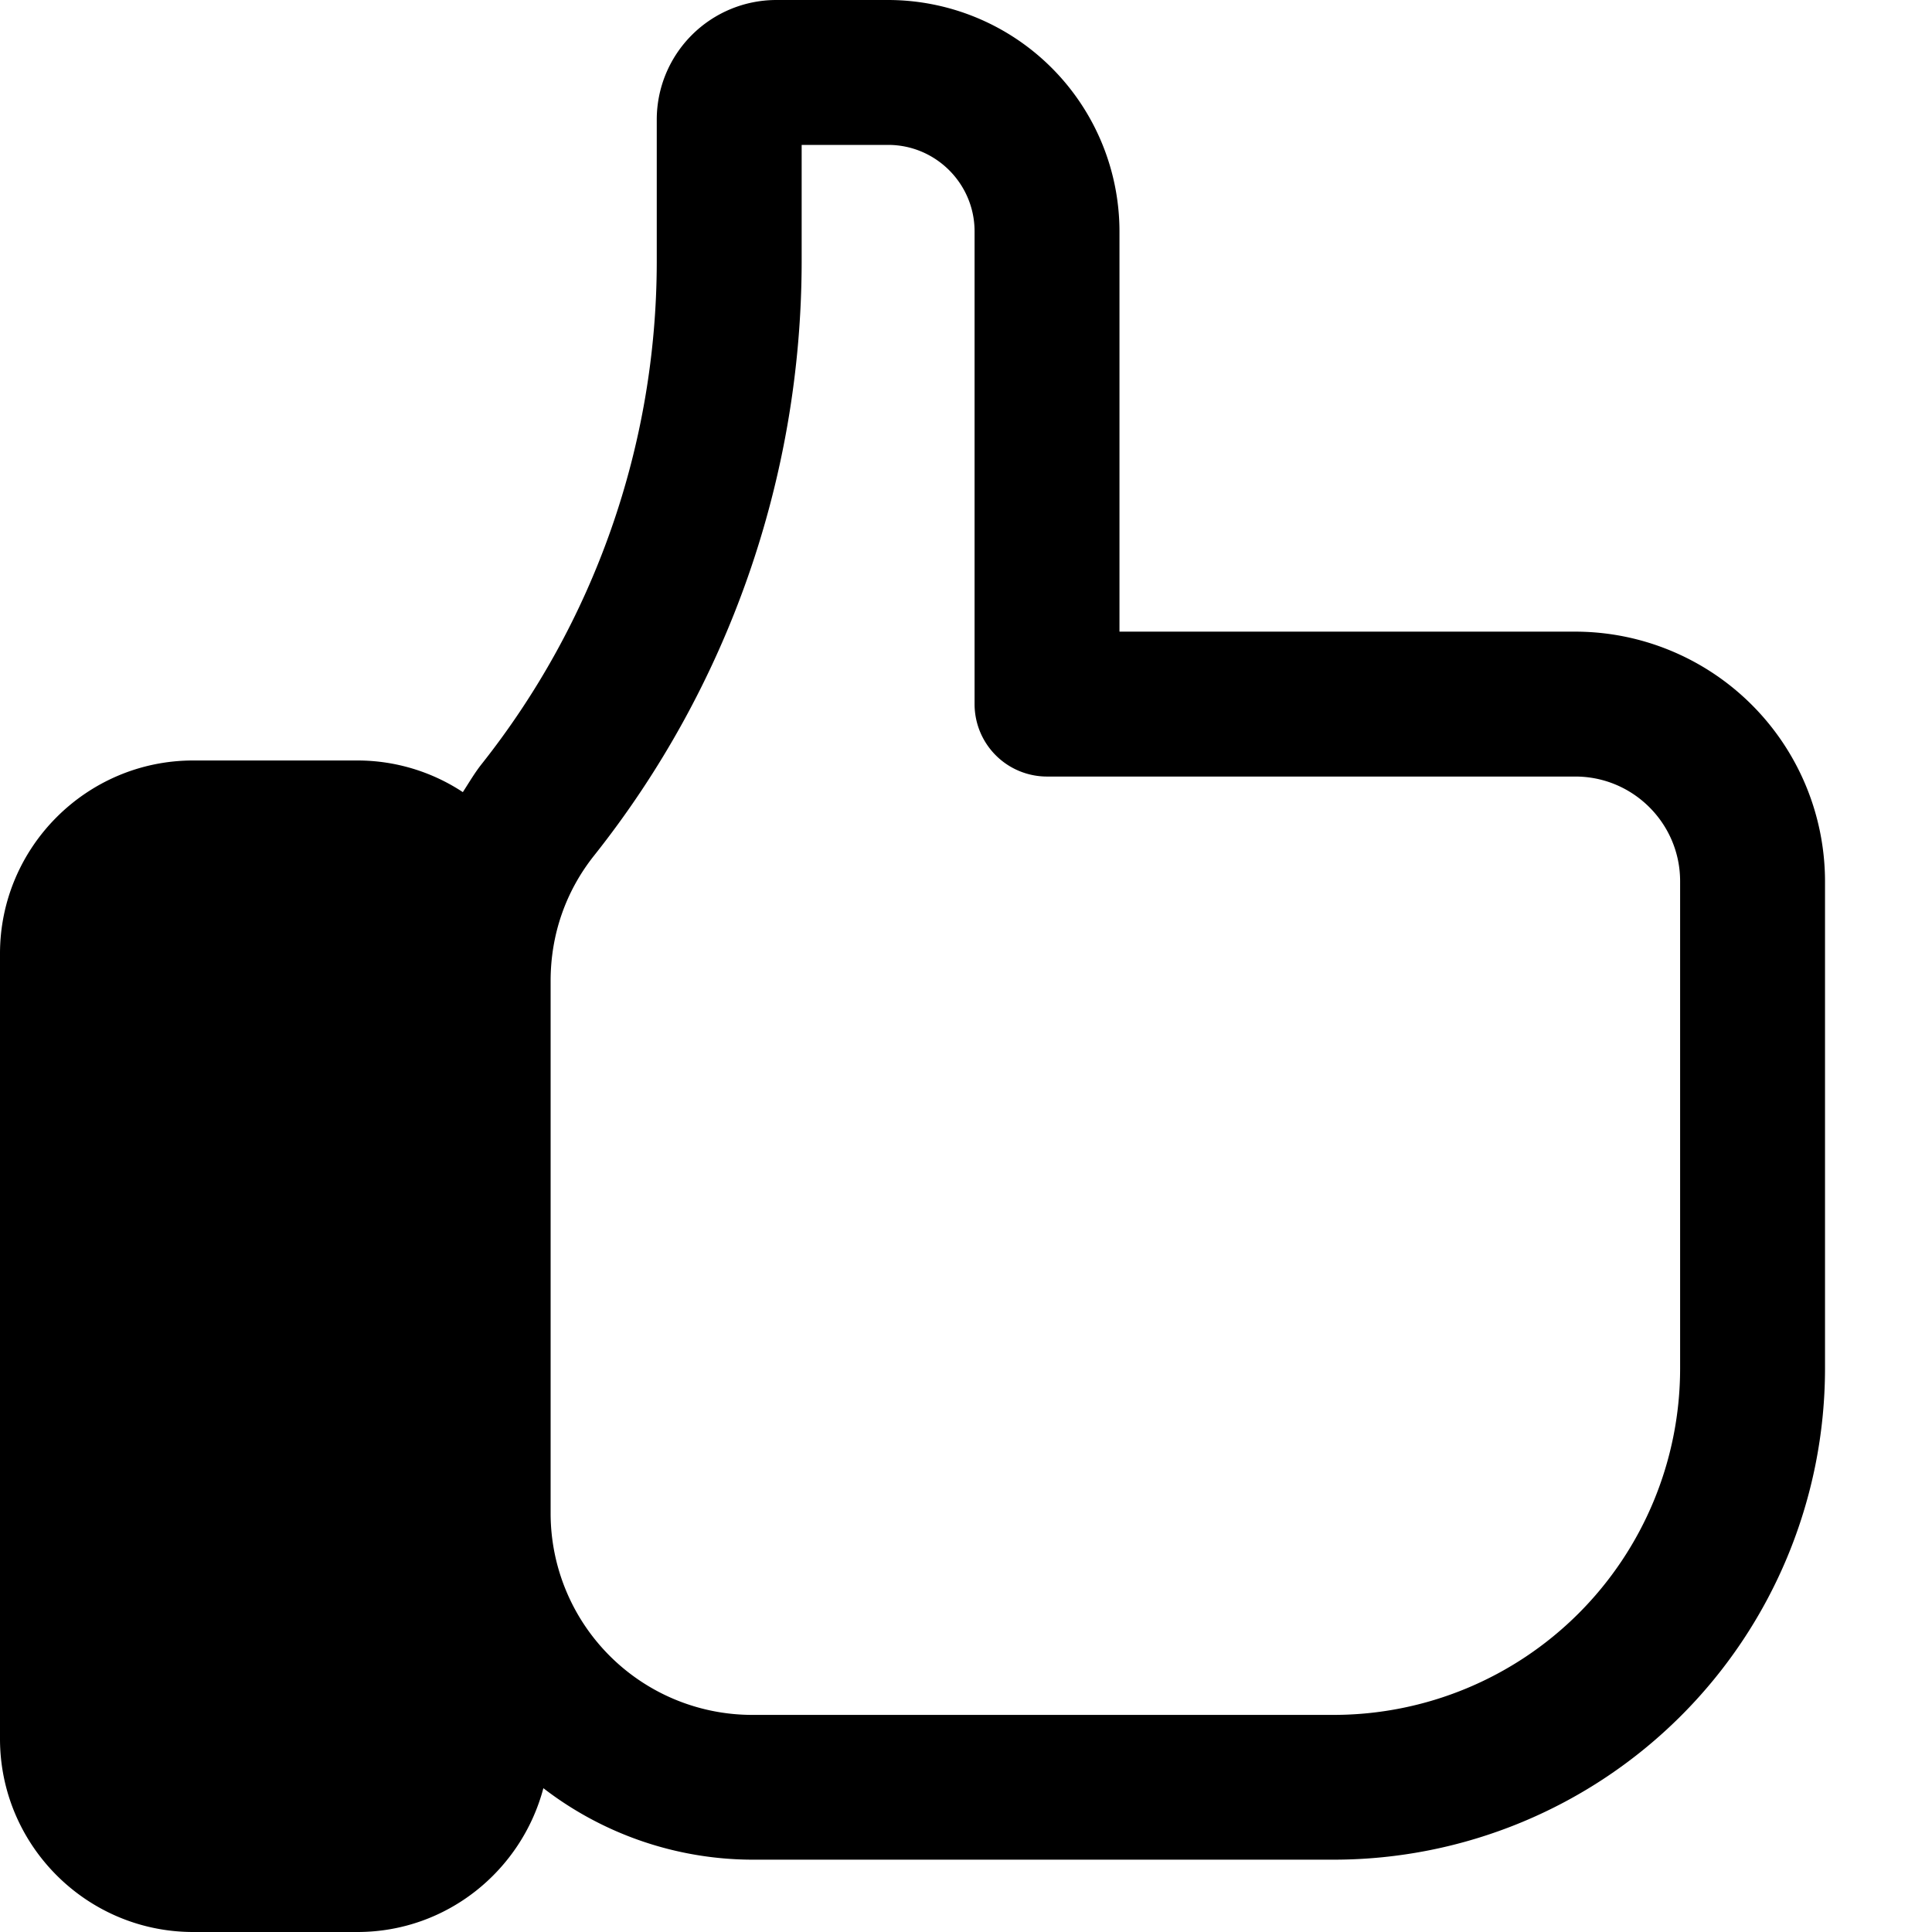 <svg xmlns="http://www.w3.org/2000/svg" viewBox="0 0 16 16">
    <path fill="#000" fill-rule="evenodd" d="M13.046 5.231H9.271V1.916A1.918 1.918 0 0 0 7.355 0h-.926a.991.991 0 0 0-.99.99v1.183a6.706 6.706 0 0 1-1.456 4.162c-.056.072-.101.15-.15.225a1.585 1.585 0 0 0-.873-.262H1.6c-.882 0-1.6.718-1.6 1.6V14.4c0 .882.718 1.6 1.6 1.6h1.36c.74 0 1.359-.508 1.54-1.191a2.845 2.845 0 0 0 1.727.592h4.82a4.07 4.07 0 0 0 4.067-4.066V7.298a2.07 2.07 0 0 0-2.068-2.067m.868 6.104a2.87 2.87 0 0 1-2.867 2.867h-4.82a1.67 1.67 0 0 1-1.667-1.667V8.123c0-.383.125-.743.362-1.04a7.919 7.919 0 0 0 1.717-4.91V1.2h.716c.395 0 .716.322.716.716v3.915a.6.6 0 0 0 .6.6h4.375c.479 0 .868.389.868.867v4.037"/>
</svg>

